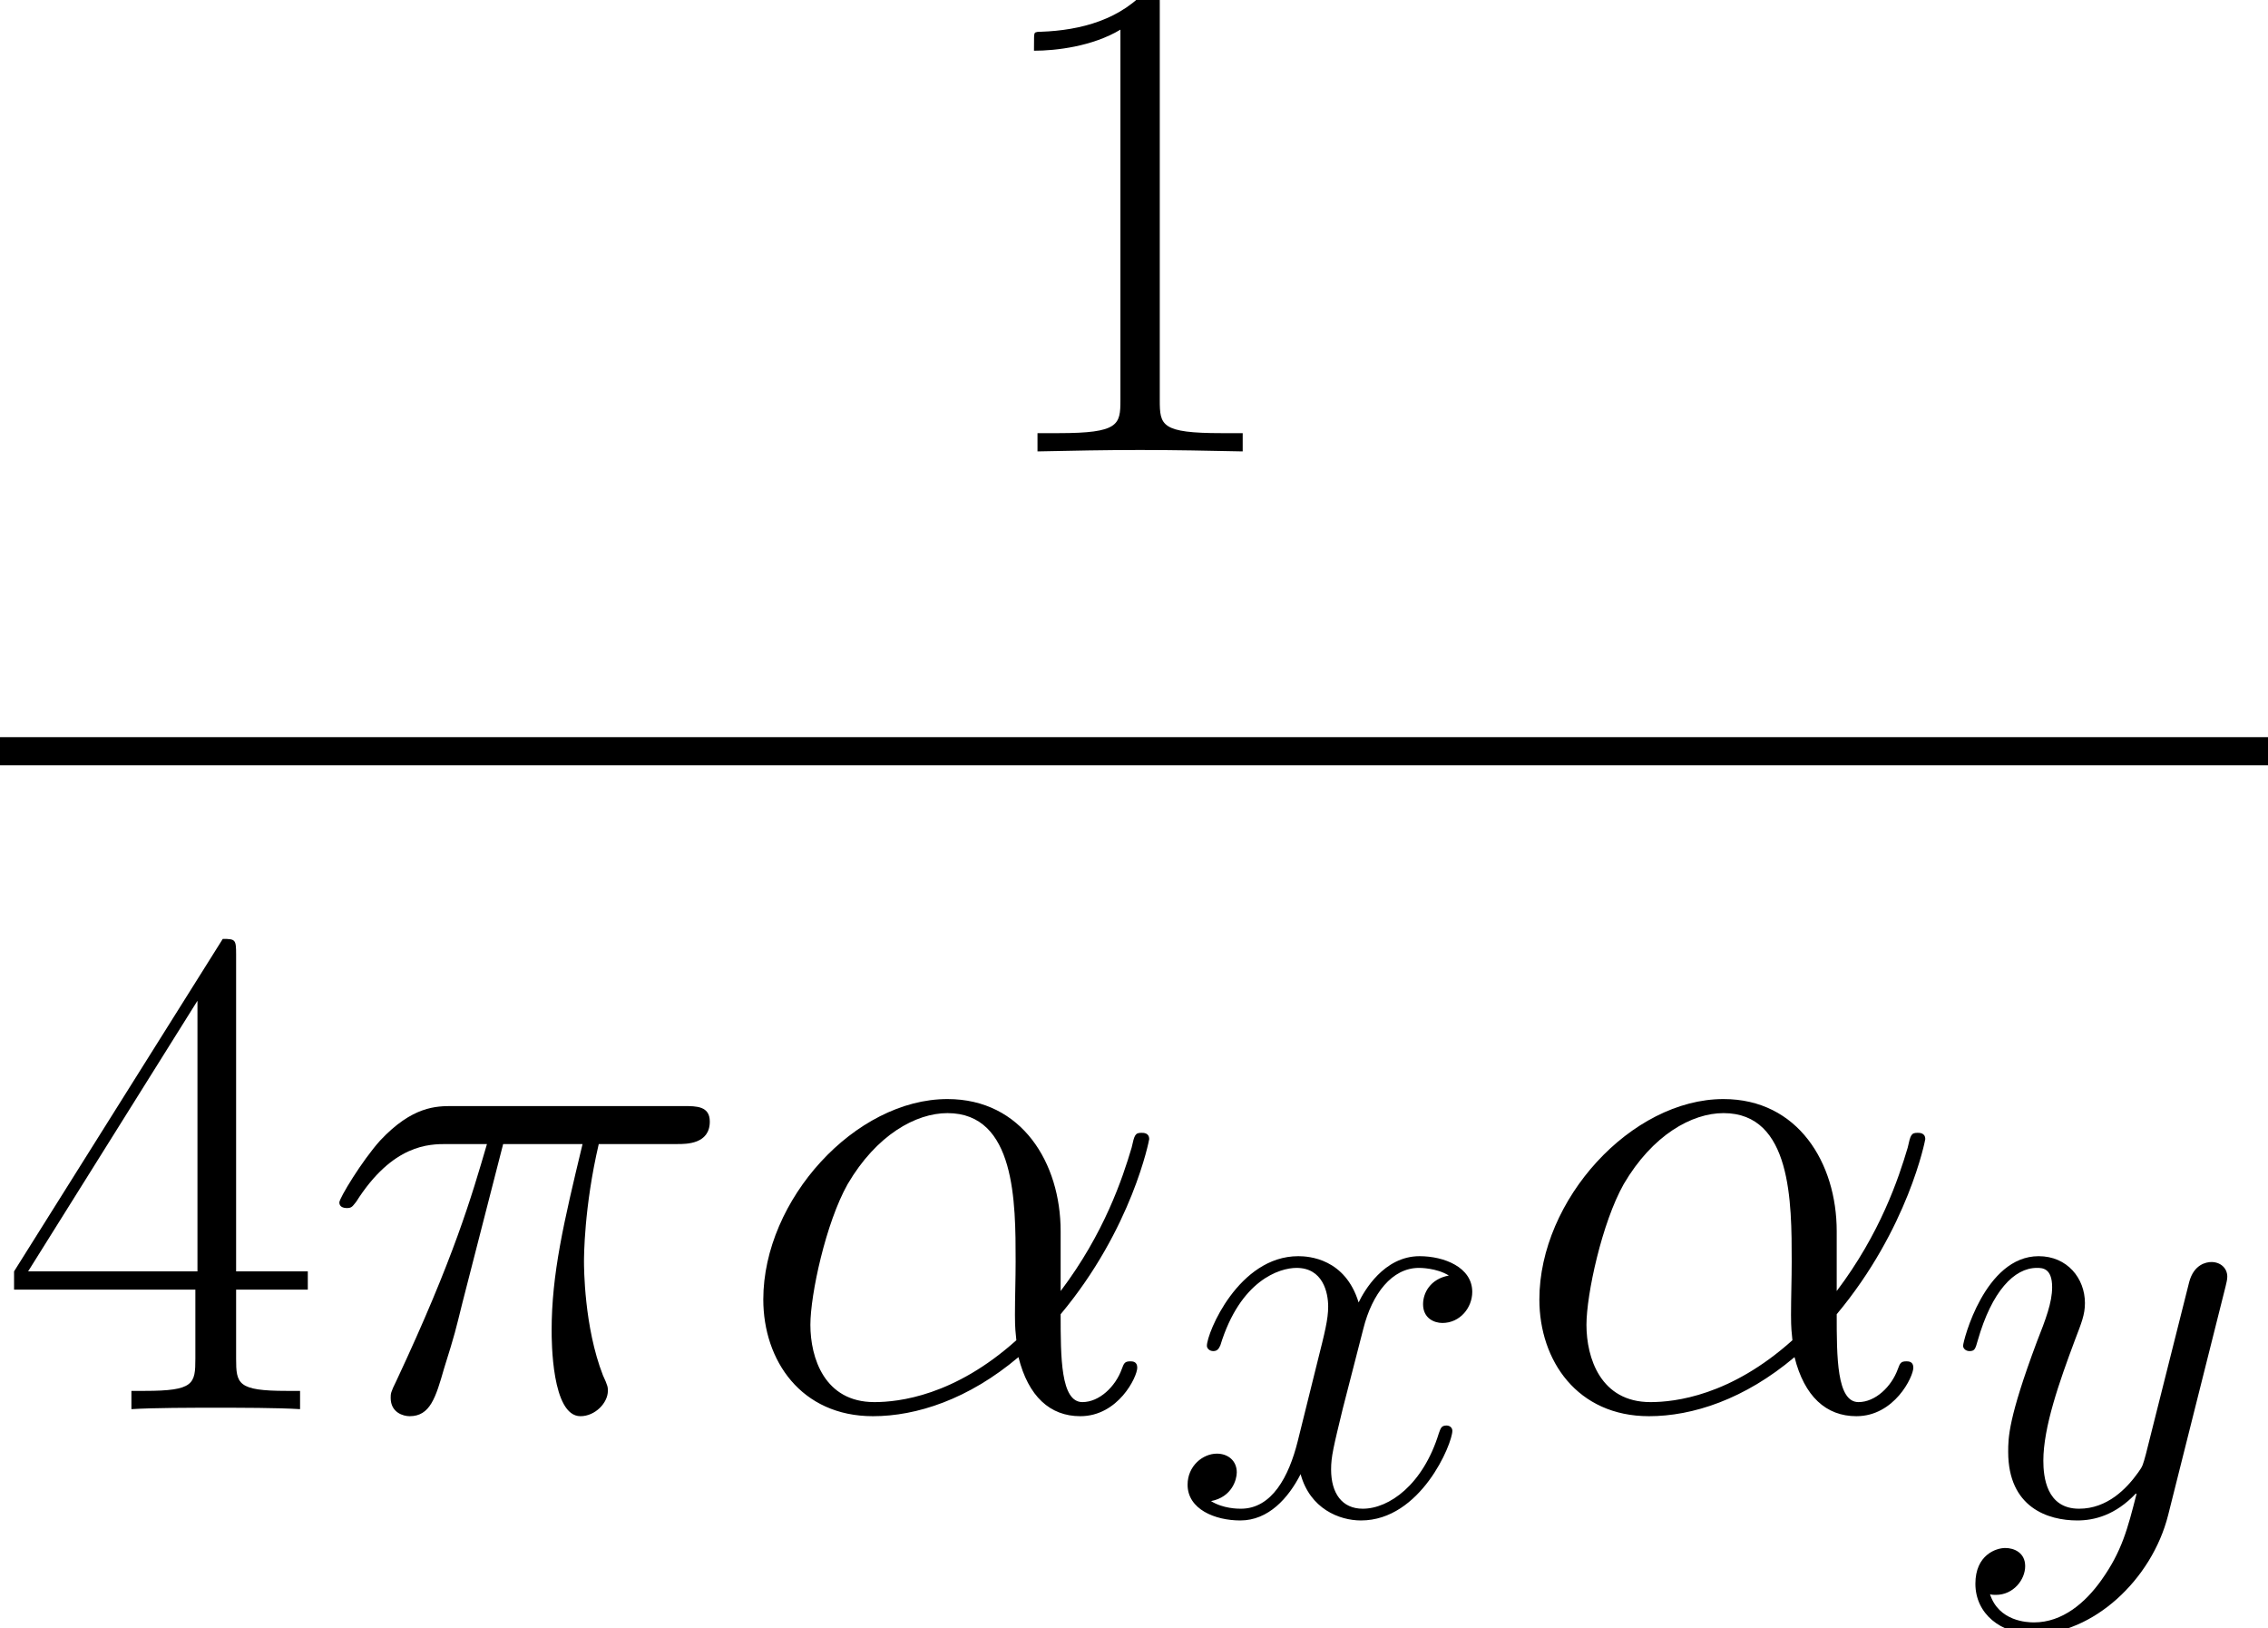 <?xml version='1.0' encoding='UTF-8'?>
<!-- This file was generated by dvisvgm 1.15.1 -->
<svg height='64.874pt' version='1.1' viewBox='-0.244 -0.228 90.398 64.874' width='90.398pt' xmlns='http://www.w3.org/2000/svg' xmlns:xlink='http://www.w3.org/1999/xlink'>
<defs>
<path d='M9.567 -5.228C9.567 -7.232 8.43 -9.112 6.24 -9.112C3.533 -9.112 0.827 -6.157 0.827 -3.223C0.827 -1.426 1.942 0.207 4.05 0.207C5.331 0.207 6.86 -0.289 8.327 -1.529C8.616 -0.372 9.257 0.207 10.145 0.207C11.261 0.207 11.819 -0.95 11.819 -1.219C11.819 -1.405 11.674 -1.405 11.612 -1.405C11.447 -1.405 11.426 -1.343 11.364 -1.178C11.178 -0.661 10.703 -0.207 10.207 -0.207C9.567 -0.207 9.567 -1.529 9.567 -2.789C11.674 -5.31 12.17 -7.914 12.17 -7.934C12.17 -8.12 12.005 -8.12 11.943 -8.12C11.757 -8.12 11.736 -8.058 11.654 -7.686C11.385 -6.777 10.848 -5.166 9.567 -3.471V-5.228ZM8.265 -2.025C6.447 -0.393 4.814 -0.207 4.091 -0.207C2.624 -0.207 2.211 -1.508 2.211 -2.479C2.211 -3.368 2.665 -5.476 3.306 -6.612C4.153 -8.058 5.31 -8.699 6.24 -8.699C8.244 -8.699 8.244 -6.075 8.244 -4.339C8.244 -3.823 8.224 -3.285 8.224 -2.769C8.224 -2.356 8.244 -2.252 8.265 -2.025Z' id='g0-11'/>
<path d='M5.352 -7.79H7.686C7.129 -5.476 6.777 -3.967 6.777 -2.314C6.777 -2.025 6.777 0.207 7.624 0.207C8.058 0.207 8.43 -0.186 8.43 -0.537C8.43 -0.641 8.43 -0.682 8.286 -0.992C7.728 -2.418 7.728 -4.194 7.728 -4.339C7.728 -4.463 7.728 -5.93 8.162 -7.79H10.476C10.745 -7.79 11.426 -7.79 11.426 -8.451C11.426 -8.906 11.034 -8.906 10.662 -8.906H3.864C3.389 -8.906 2.686 -8.906 1.736 -7.893C1.198 -7.294 0.537 -6.199 0.537 -6.075S0.641 -5.909 0.765 -5.909C0.909 -5.909 0.93 -5.971 1.033 -6.095C2.108 -7.79 3.182 -7.79 3.699 -7.79H4.876C4.422 -6.24 3.905 -4.442 2.211 -0.827C2.046 -0.496 2.046 -0.455 2.046 -0.331C2.046 0.103 2.418 0.207 2.603 0.207C3.203 0.207 3.368 -0.331 3.616 -1.198C3.947 -2.252 3.947 -2.294 4.153 -3.12L5.352 -7.79Z' id='g0-25'/>
<path d='M9.794 -8.43C9.133 -8.306 8.885 -7.81 8.885 -7.418C8.885 -6.922 9.277 -6.757 9.567 -6.757C10.187 -6.757 10.62 -7.294 10.62 -7.852C10.62 -8.72 9.629 -9.112 8.761 -9.112C7.5 -9.112 6.798 -7.872 6.612 -7.48C6.137 -9.03 4.856 -9.112 4.484 -9.112C2.376 -9.112 1.26 -6.405 1.26 -5.951C1.26 -5.868 1.343 -5.765 1.488 -5.765C1.653 -5.765 1.694 -5.889 1.736 -5.971C2.438 -8.265 3.823 -8.699 4.422 -8.699C5.352 -8.699 5.538 -7.831 5.538 -7.335C5.538 -6.881 5.414 -6.405 5.166 -5.414L4.463 -2.583C4.153 -1.343 3.554 -0.207 2.459 -0.207C2.356 -0.207 1.839 -0.207 1.405 -0.475C2.149 -0.62 2.314 -1.24 2.314 -1.488C2.314 -1.901 2.004 -2.149 1.612 -2.149C1.116 -2.149 0.579 -1.715 0.579 -1.054C0.579 -0.186 1.55 0.207 2.438 0.207C3.43 0.207 4.133 -0.579 4.566 -1.426C4.897 -0.207 5.93 0.207 6.695 0.207C8.802 0.207 9.918 -2.5 9.918 -2.955C9.918 -3.058 9.835 -3.141 9.711 -3.141C9.525 -3.141 9.505 -3.037 9.443 -2.872C8.885 -1.054 7.686 -0.207 6.757 -0.207C6.033 -0.207 5.641 -0.744 5.641 -1.591C5.641 -2.046 5.724 -2.376 6.054 -3.74L6.777 -6.55C7.087 -7.79 7.79 -8.699 8.74 -8.699C8.782 -8.699 9.36 -8.699 9.794 -8.43Z' id='g0-120'/>
<path d='M5.434 2.314C4.876 3.099 4.071 3.802 3.058 3.802C2.81 3.802 1.818 3.761 1.508 2.81C1.57 2.831 1.674 2.831 1.715 2.831C2.335 2.831 2.748 2.294 2.748 1.818S2.356 1.178 2.046 1.178C1.715 1.178 0.992 1.426 0.992 2.438C0.992 3.492 1.88 4.215 3.058 4.215C5.124 4.215 7.211 2.314 7.79 0.021L9.815 -8.038C9.835 -8.141 9.877 -8.265 9.877 -8.389C9.877 -8.699 9.629 -8.906 9.319 -8.906C9.133 -8.906 8.699 -8.823 8.534 -8.203L7.005 -2.128C6.901 -1.756 6.901 -1.715 6.736 -1.488C6.323 -0.909 5.641 -0.207 4.649 -0.207C3.492 -0.207 3.389 -1.343 3.389 -1.901C3.389 -3.079 3.947 -4.67 4.504 -6.157C4.732 -6.757 4.856 -7.046 4.856 -7.459C4.856 -8.327 4.236 -9.112 3.223 -9.112C1.322 -9.112 0.558 -6.116 0.558 -5.951C0.558 -5.868 0.641 -5.765 0.785 -5.765C0.971 -5.765 0.992 -5.847 1.074 -6.137C1.57 -7.872 2.356 -8.699 3.161 -8.699C3.347 -8.699 3.699 -8.699 3.699 -8.017C3.699 -7.48 3.471 -6.881 3.161 -6.095C2.149 -3.389 2.149 -2.707 2.149 -2.211C2.149 -0.248 3.554 0.207 4.587 0.207C5.186 0.207 5.93 0.021 6.653 -0.744L6.674 -0.723C6.364 0.496 6.157 1.302 5.434 2.314Z' id='g0-121'/>
<use id='g1-11' transform='scale(1.2)' xlink:href='#g0-11'/>
<use id='g1-25' transform='scale(1.2)' xlink:href='#g0-25'/>
<path d='M6.593 -15.839C6.593 -16.36 6.569 -16.384 6.222 -16.384C5.255 -15.219 3.792 -14.847 2.404 -14.798C2.33 -14.798 2.206 -14.798 2.181 -14.748S2.156 -14.649 2.156 -14.129C2.925 -14.129 4.214 -14.277 5.205 -14.872V-1.809C5.205 -0.942 5.156 -0.644 3.024 -0.644H2.28V0C3.47 -0.025 4.71 -0.05 5.899 -0.05S8.328 -0.025 9.518 0V-0.644H8.775C6.643 -0.644 6.593 -0.917 6.593 -1.809V-15.839Z' id='g2-49'/>
<path d='M8.328 -16.037C8.328 -16.558 8.304 -16.582 7.857 -16.582L0.496 -4.858V-4.214H6.891V-1.785C6.891 -0.892 6.841 -0.644 5.106 -0.644H4.635V0C5.428 -0.05 6.767 -0.05 7.61 -0.05S9.791 -0.05 10.584 0V-0.644H10.113C8.378 -0.644 8.328 -0.892 8.328 -1.785V-4.214H10.857V-4.858H8.328V-16.037ZM6.965 -14.401V-4.858H0.991L6.965 -14.401Z' id='g2-52'/>
</defs>
<g id='page1' transform='matrix(1.13 0 0 1.13 -65.342 -61.088)'>
<use x='91.924' xlink:href='#g2-49' y='69.776'/>
<rect height='0.991' width='79.999' x='57.609' y='79.852'/>
<use x='57.609' xlink:href='#g2-52' y='103.548'/>
<use x='68.934' xlink:href='#g1-25' y='103.548'/>
<use x='83.54' xlink:href='#g1-11' y='103.548'/>
<use x='98.919' xlink:href='#g0-120' y='107.266'/>
<use x='110.914' xlink:href='#g1-11' y='103.548'/>
<use x='126.294' xlink:href='#g0-121' y='107.266'/>
</g>
</svg>
